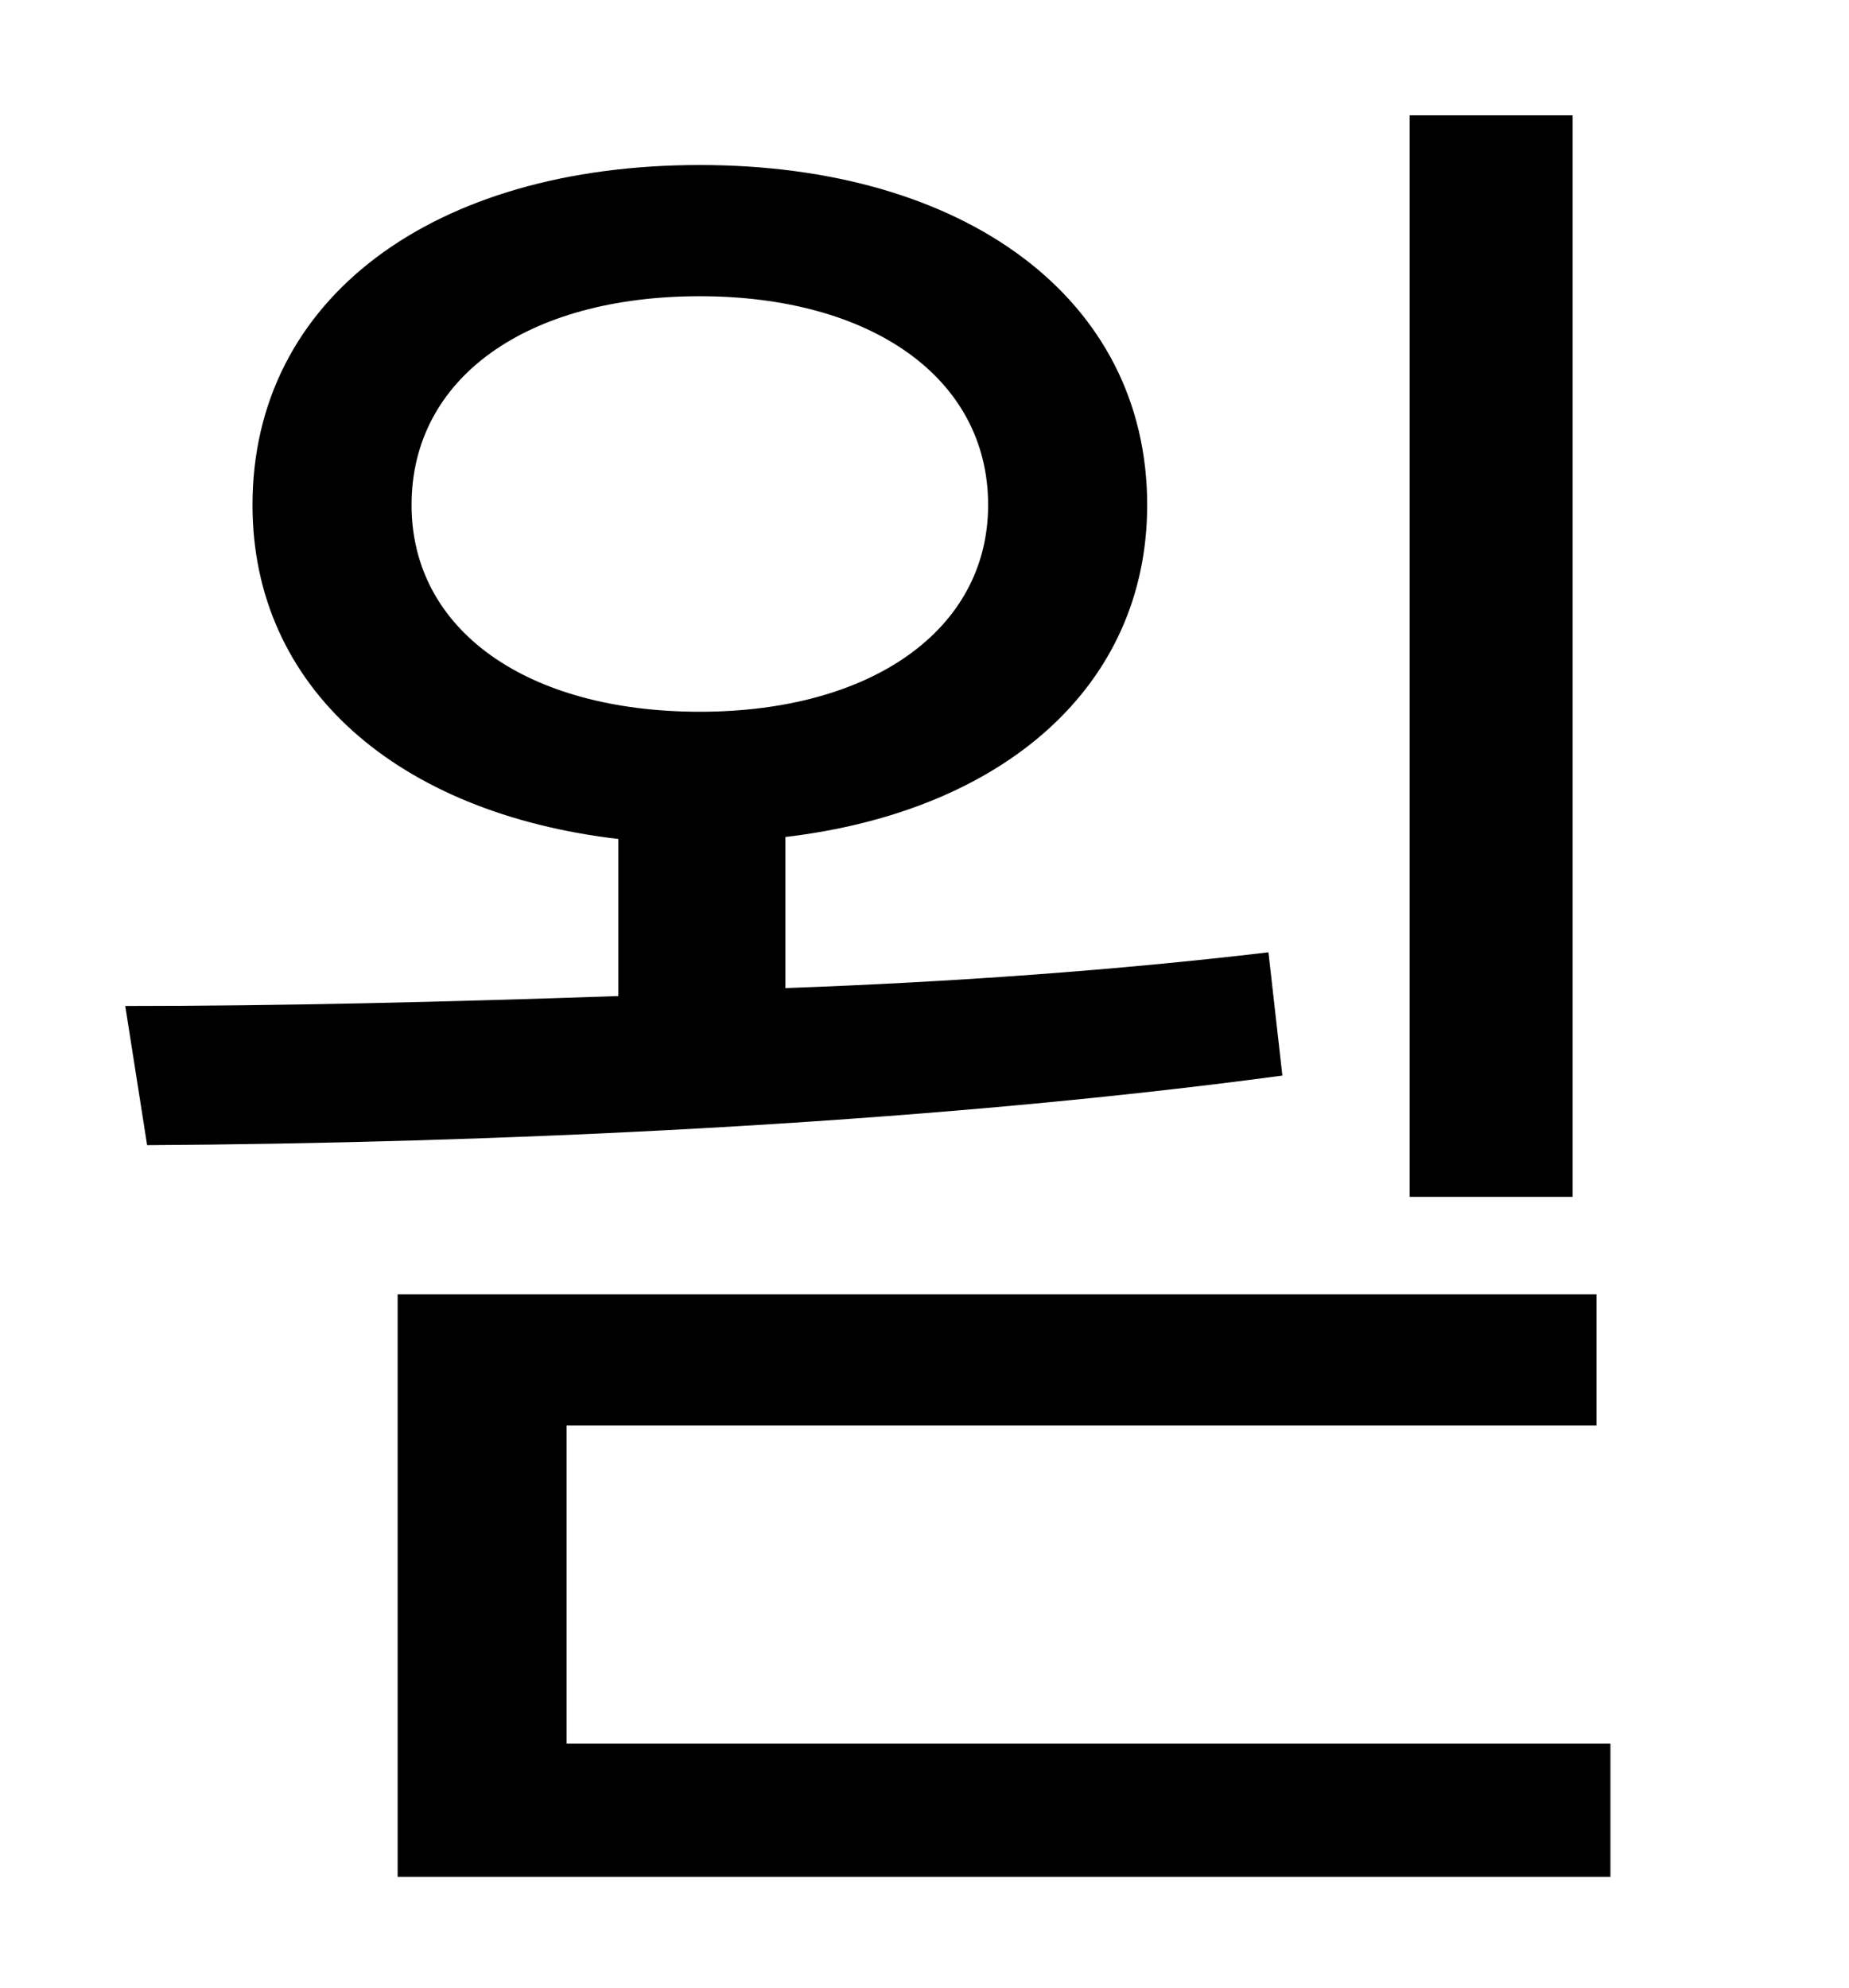 <?xml version="1.0" standalone="no"?>
<!DOCTYPE svg PUBLIC "-//W3C//DTD SVG 1.1//EN" "http://www.w3.org/Graphics/SVG/1.1/DTD/svg11.dtd" >
<svg xmlns="http://www.w3.org/2000/svg" xmlns:xlink="http://www.w3.org/1999/xlink" version="1.1" viewBox="-10 0 930 1000">
   <path fill="currentColor"
d="M781 58v544h-82v-544h82zM197 254c0 63 58 104 145 104c86 0 145 -41 145 -104c0 -64 -59 -105 -145 -105c-87 0 -145 41 -145 105zM628 479l7 62c-186 25 -402 34 -571 35l-11 -70c77 0 161 -2 248 -5v-79c-111 -13 -184 -76 -184 -168c0 -104 91 -171 225 -171
c133 0 225 67 225 171c0 91 -72 154 -182 167v76c84 -3 167 -9 243 -18zM275 877h525v67h-610v-293h603v66h-518v160z" />
</svg>
